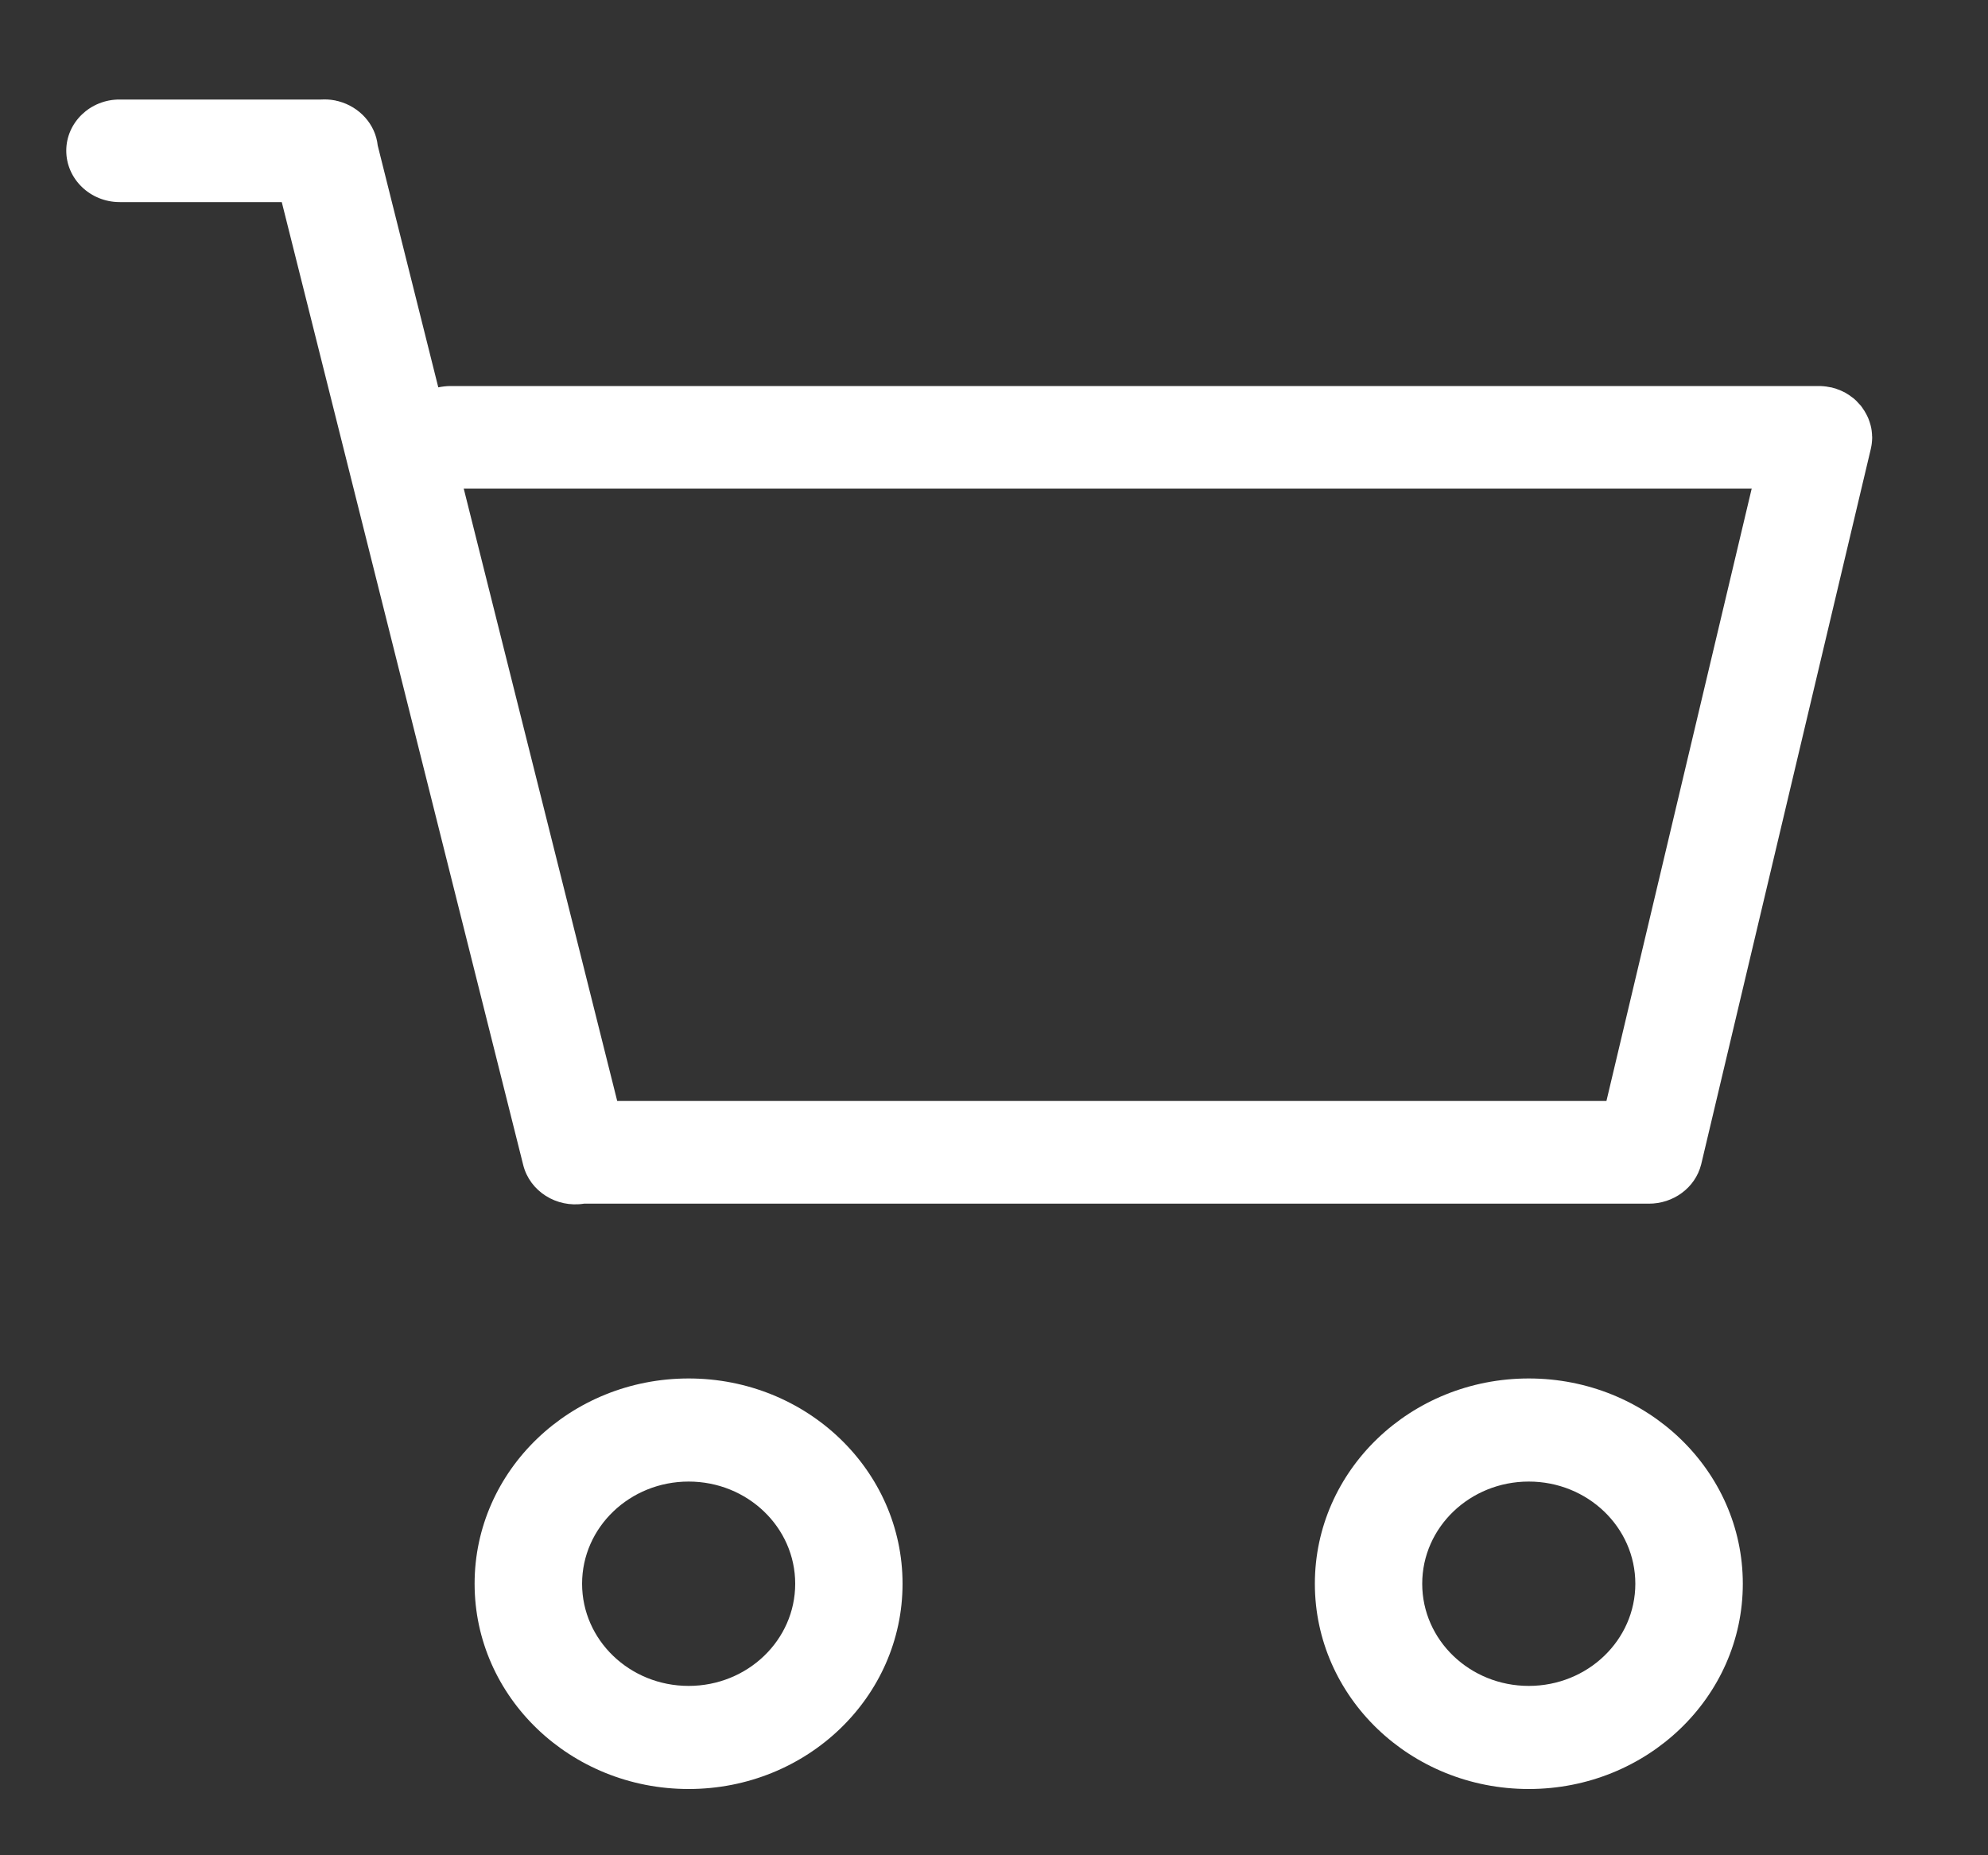 <svg width="15" height="14" viewBox="0 0 15 14" fill="none" xmlns="http://www.w3.org/2000/svg">
<rect x="0" y="0" width="15" height="14" fill="#333333" stroke="none"/>
<path d="M5.196 10.402C4.304 10.402 3.581 11.095 3.581 11.951C3.581 12.807 4.304 13.5 5.196 13.5C6.088 13.5 6.81 12.807 6.81 11.951C6.81 11.095 6.088 10.402 5.196 10.402ZM5.196 12.722C4.752 12.722 4.392 12.377 4.392 11.951C4.392 11.525 4.752 11.18 5.196 11.18C5.64 11.18 6 11.525 6 11.951C6 12.377 5.64 12.722 5.196 12.722Z" fill="white"/>
<path d="M11.535 10.402C10.643 10.402 9.921 11.095 9.921 11.951C9.921 12.807 10.643 13.5 11.535 13.5C12.427 13.5 13.15 12.807 13.15 11.951C13.15 11.095 12.427 10.402 11.535 10.402ZM11.535 12.722C11.091 12.722 10.731 12.377 10.731 11.951C10.731 11.525 11.091 11.18 11.535 11.18C11.979 11.18 12.339 11.525 12.339 11.951C12.339 12.377 11.979 12.722 11.535 12.722Z" fill="white"/>
<path d="M14.126 3.3C14.126 3.296 14.126 3.292 14.125 3.288C14.125 3.281 14.125 3.274 14.124 3.267C14.123 3.261 14.123 3.254 14.122 3.248C14.121 3.242 14.12 3.236 14.119 3.23C14.117 3.223 14.116 3.216 14.114 3.208C14.113 3.204 14.111 3.199 14.11 3.195C14.108 3.187 14.105 3.179 14.102 3.171C14.101 3.167 14.1 3.164 14.098 3.16C14.095 3.152 14.091 3.144 14.087 3.136C14.085 3.133 14.084 3.13 14.082 3.126C14.078 3.119 14.074 3.111 14.069 3.103C14.067 3.1 14.066 3.097 14.063 3.094C14.059 3.087 14.054 3.08 14.049 3.073C14.046 3.069 14.043 3.066 14.041 3.062C14.036 3.056 14.03 3.05 14.025 3.045C14.022 3.041 14.018 3.037 14.015 3.034C14.01 3.028 14.005 3.023 13.999 3.018C13.995 3.015 13.991 3.011 13.987 3.007C13.981 3.003 13.975 2.998 13.969 2.994C13.965 2.991 13.961 2.988 13.956 2.984C13.95 2.98 13.943 2.976 13.937 2.972C13.932 2.969 13.928 2.967 13.924 2.964C13.916 2.96 13.909 2.957 13.902 2.953C13.898 2.951 13.894 2.949 13.889 2.947C13.881 2.944 13.872 2.94 13.863 2.937C13.86 2.936 13.856 2.935 13.853 2.933C13.843 2.93 13.834 2.928 13.824 2.925C13.822 2.925 13.82 2.924 13.817 2.923C13.816 2.923 13.815 2.923 13.814 2.923C13.805 2.921 13.795 2.919 13.786 2.918C13.781 2.917 13.776 2.916 13.771 2.916C13.764 2.915 13.756 2.914 13.749 2.914C13.742 2.913 13.736 2.913 13.729 2.913C13.727 2.913 13.725 2.913 13.723 2.913H3.4C3.368 2.913 3.337 2.917 3.307 2.923L2.85 1.098C2.833 0.937 2.712 0.806 2.554 0.764C2.549 0.763 2.545 0.762 2.54 0.761C2.535 0.759 2.529 0.758 2.523 0.757C2.491 0.751 2.457 0.749 2.423 0.751H0.903C0.681 0.75 0.5 0.924 0.5 1.137C0.5 1.351 0.681 1.525 0.903 1.525H2.126L3.948 8.792C3.998 8.99 4.199 9.116 4.406 9.083H12.433C12.435 9.083 12.438 9.083 12.44 9.083C12.624 9.084 12.791 8.965 12.836 8.786L14.115 3.391C14.115 3.391 14.115 3.388 14.116 3.387C14.118 3.378 14.119 3.37 14.121 3.361C14.121 3.357 14.122 3.352 14.123 3.347C14.124 3.34 14.124 3.333 14.125 3.326C14.125 3.319 14.126 3.313 14.126 3.307C14.126 3.305 14.126 3.302 14.126 3.3V3.3ZM13.217 3.687L12.121 8.308H4.657L3.499 3.687H13.217V3.687Z" fill="white"/>
</svg>
